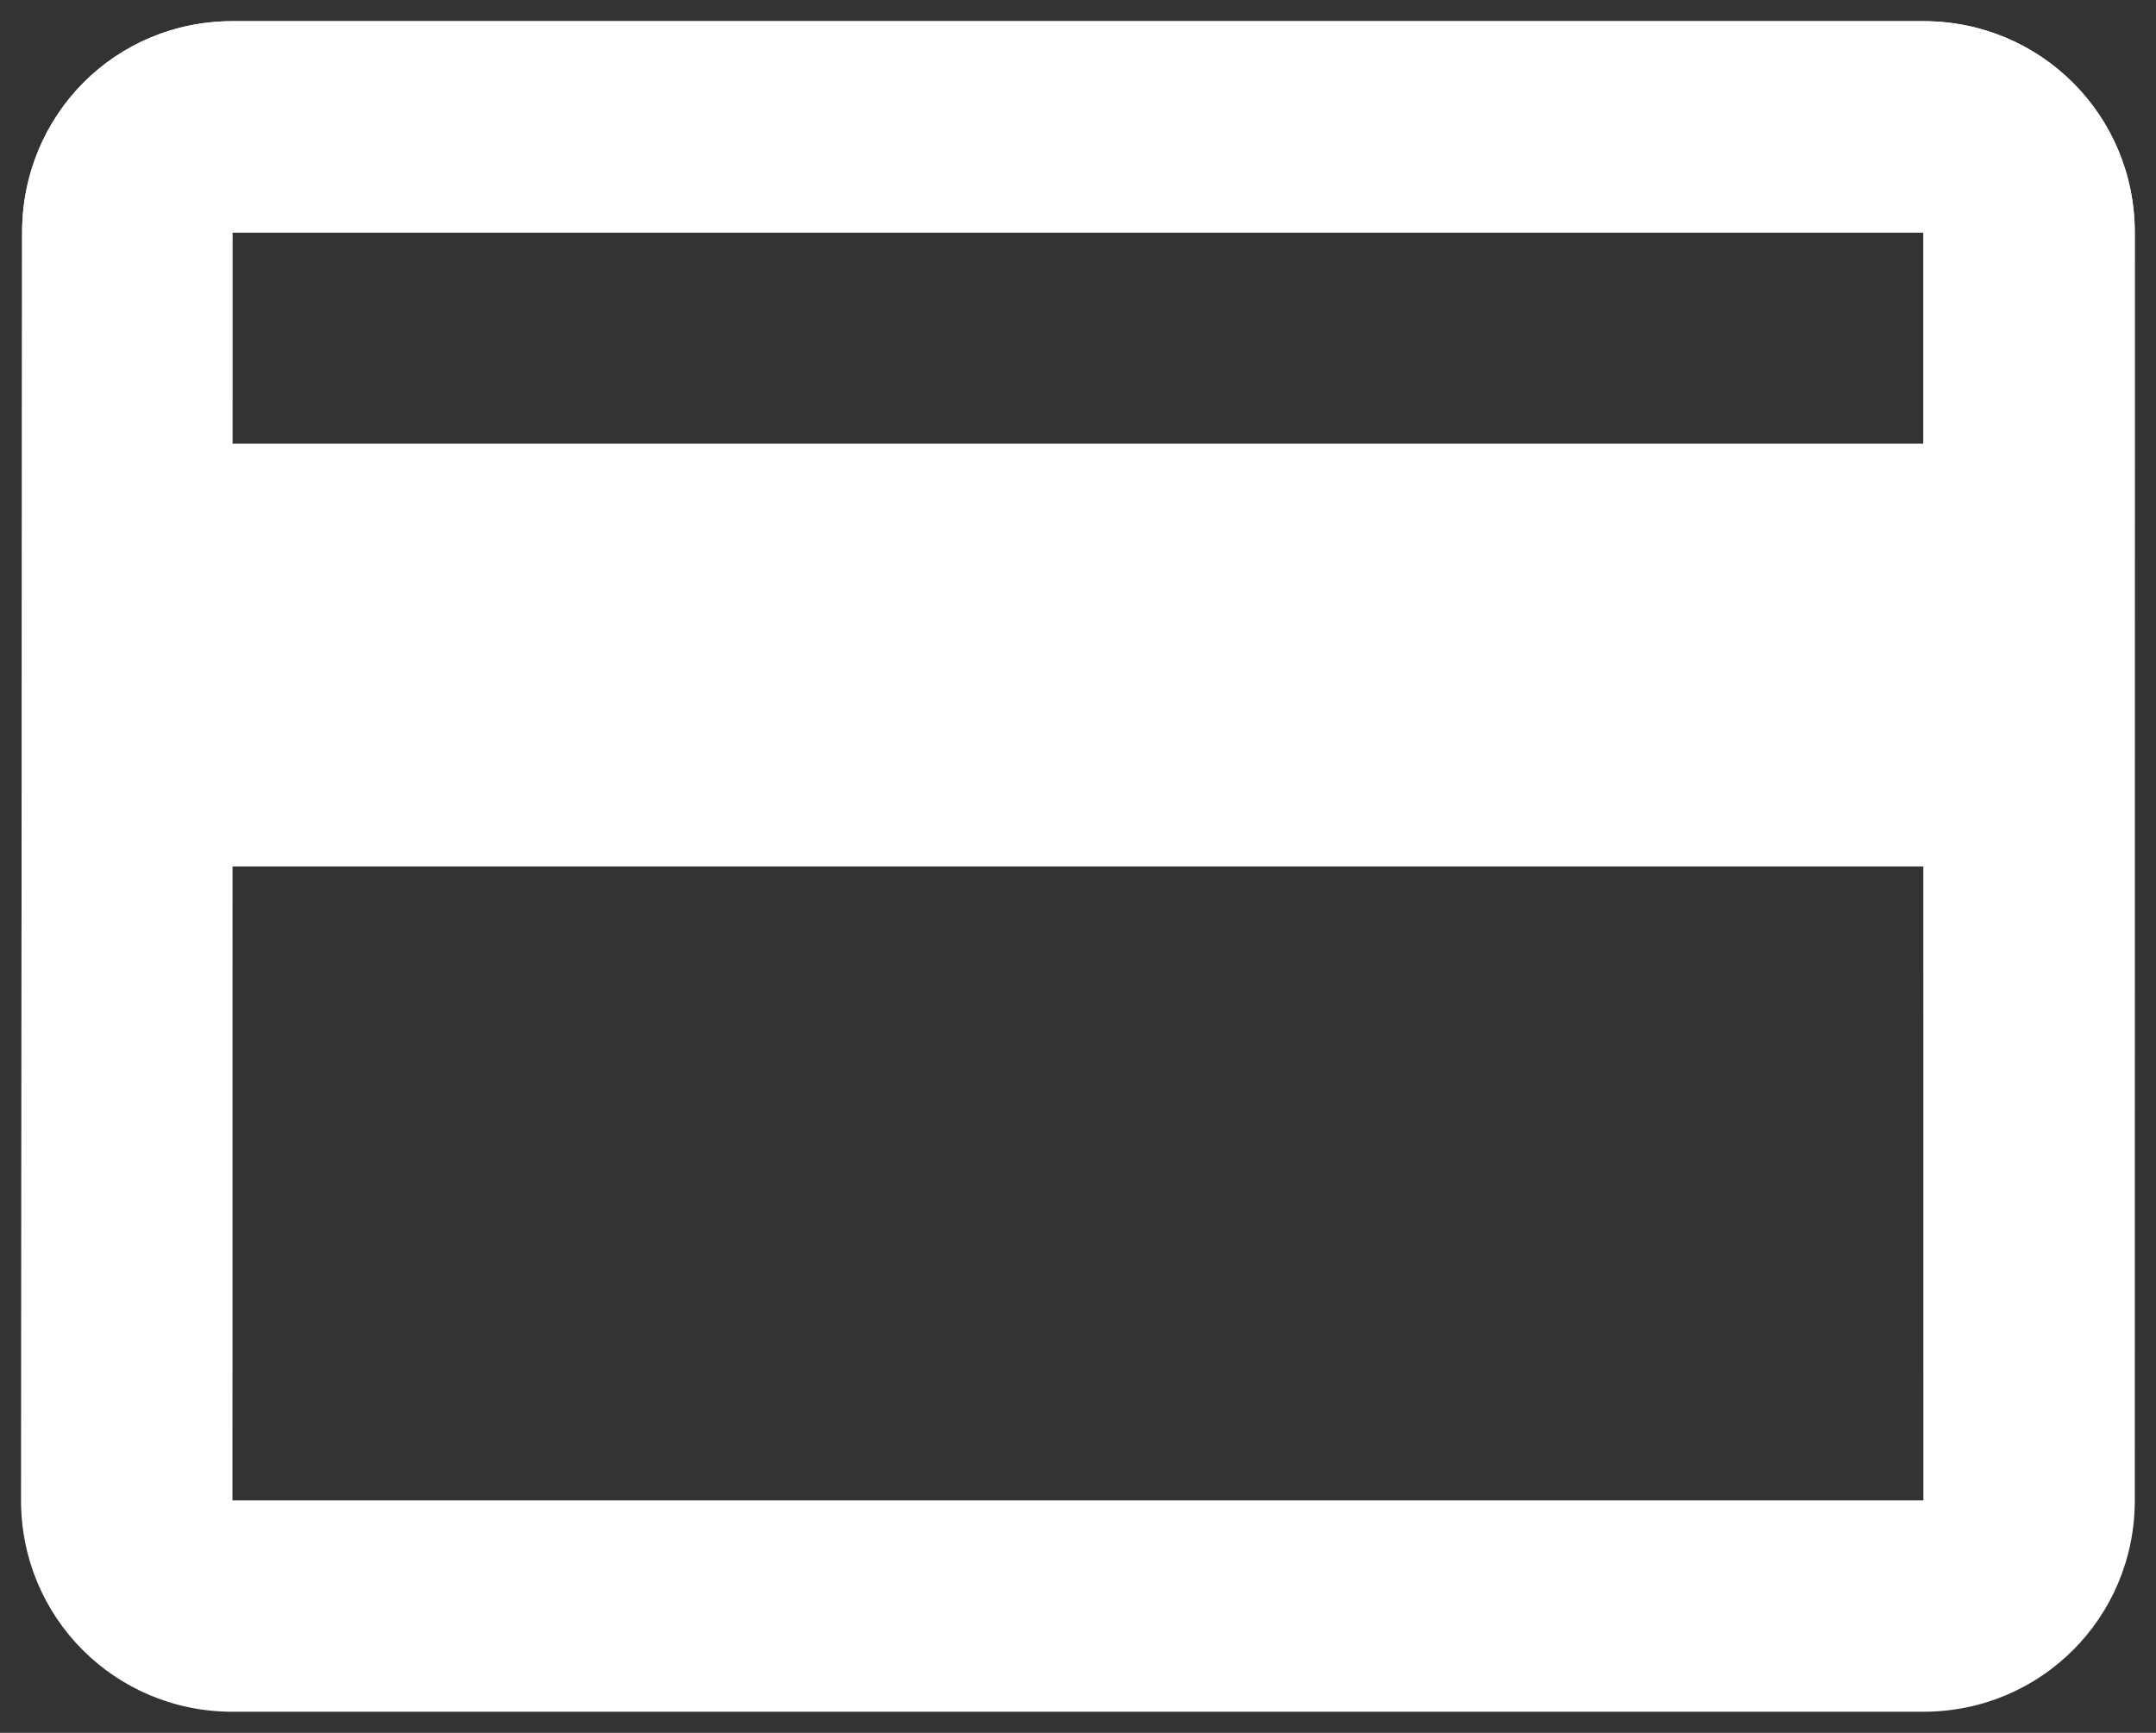 <svg width="51" height="41" viewBox="0 0 51 41" fill="none" xmlns="http://www.w3.org/2000/svg">
<rect x="0" y="0" width="51" height="41" fill="#333333" stroke="none"/>
<path d="M45.498 0.501H5.498C2.723 0.501 0.523 2.726 0.523 5.501L0.498 35.501C0.498 38.276 2.723 40.501 5.498 40.501H45.498C48.273 40.501 50.498 38.276 50.498 35.501V5.501C50.498 2.726 48.273 0.501 45.498 0.501ZM45.498 35.501H5.498V20.501H45.498V35.501ZM45.498 10.501H5.498V5.501H45.498V10.501Z" fill="white"/>
<path d="M45.498 0.501H5.498C2.723 0.501 0.523 2.726 0.523 5.501L0.498 35.501C0.498 38.276 2.723 40.501 5.498 40.501H45.498C48.273 40.501 50.498 38.276 50.498 35.501V5.501C50.498 2.726 48.273 0.501 45.498 0.501ZM45.498 35.501H5.498V20.501H45.498V35.501ZM45.498 10.501H5.498V5.501H45.498V10.501Z" fill="url(#paint0_linear_424_7184)"/>
<defs>
<linearGradient id="paint0_linear_424_7184" x1="25.498" y1="0.501" x2="25.498" y2="40.501" gradientUnits="userSpaceOnUse">
<stop stop-color="white"/>
<stop offset="1" stop-color="white" stop-opacity="0"/>
</linearGradient>
</defs>
</svg>
